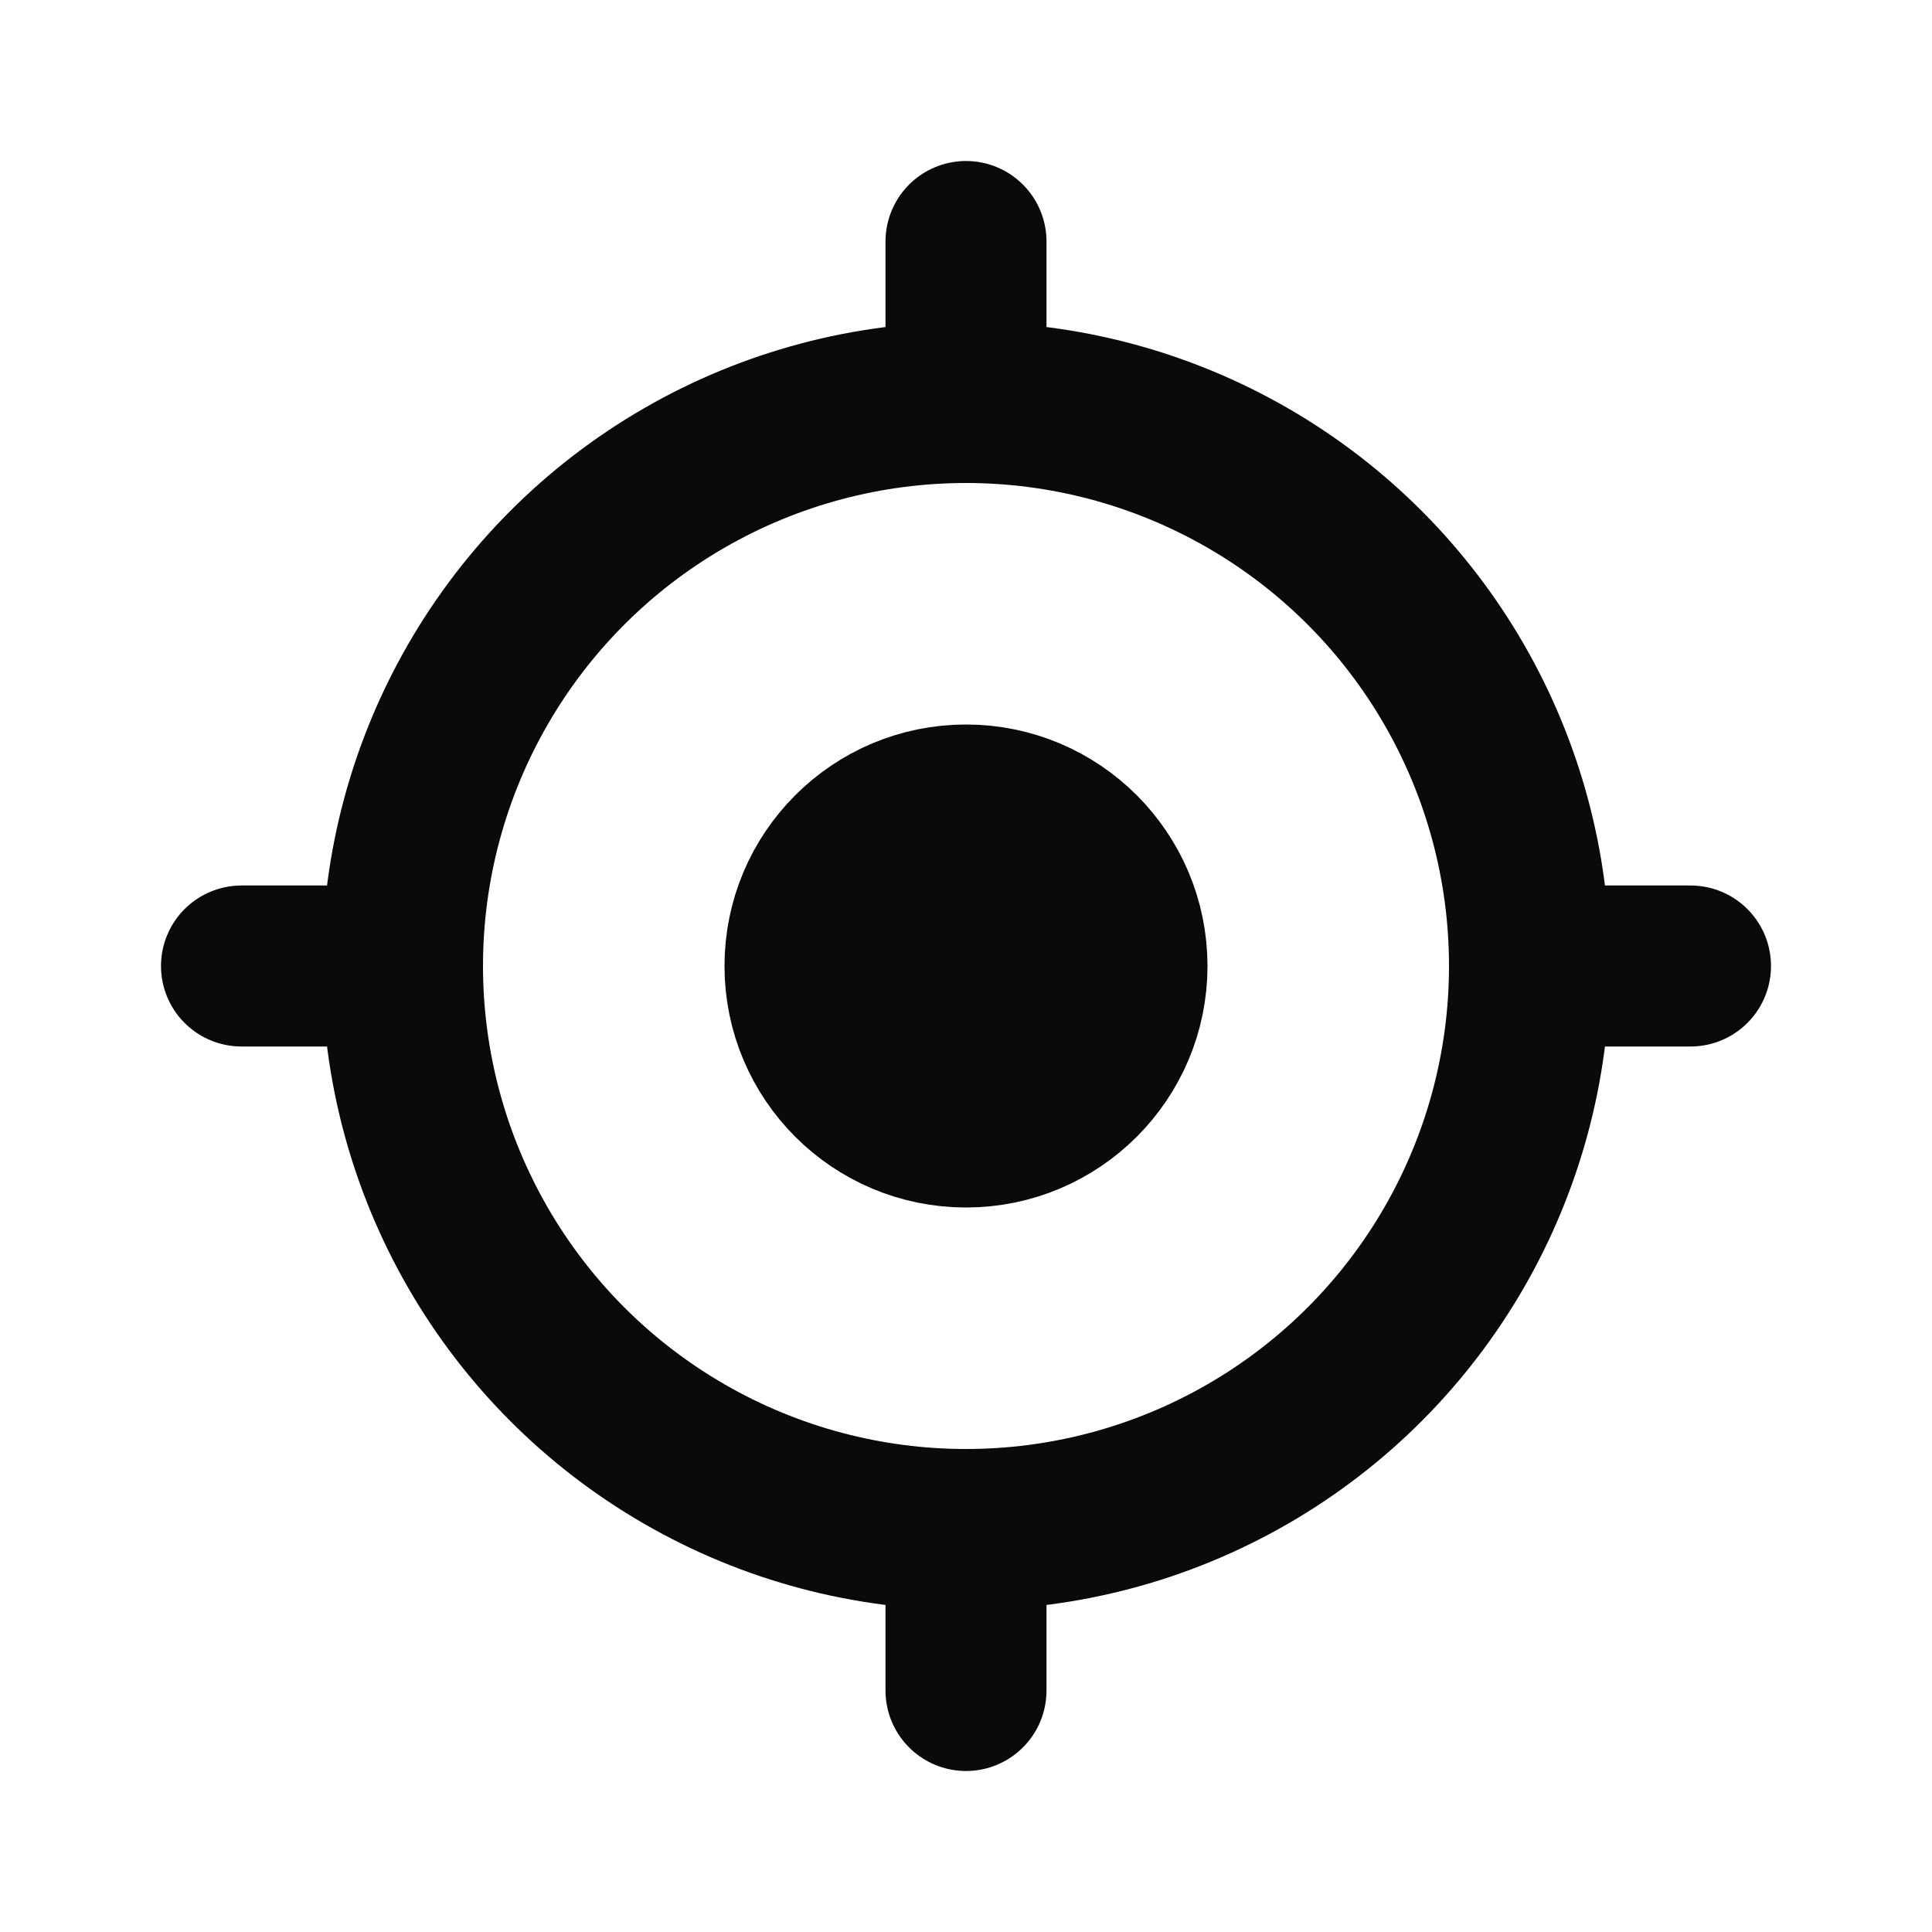 <svg width="24" height="24" viewBox="0 0 24 24" fill="none" xmlns="http://www.w3.org/2000/svg">
<circle cx="12" cy="12" r="7" stroke="#0A0A0B" stroke-width="2"/>
<circle cx="12" cy="12" r="2" fill="#0A0A0B" stroke="#0A0A0B" stroke-width="2"/>
<path d="M12 5V3" stroke="#0A0A0B" stroke-width="2" stroke-linecap="round"/>
<path d="M19 12L21 12" stroke="#0A0A0B" stroke-width="2" stroke-linecap="round"/>
<path d="M12 21L12 19" stroke="#0A0A0B" stroke-width="2" stroke-linecap="round"/>
<path d="M3 12H5" stroke="#0A0A0B" stroke-width="2" stroke-linecap="round"/>
</svg>
